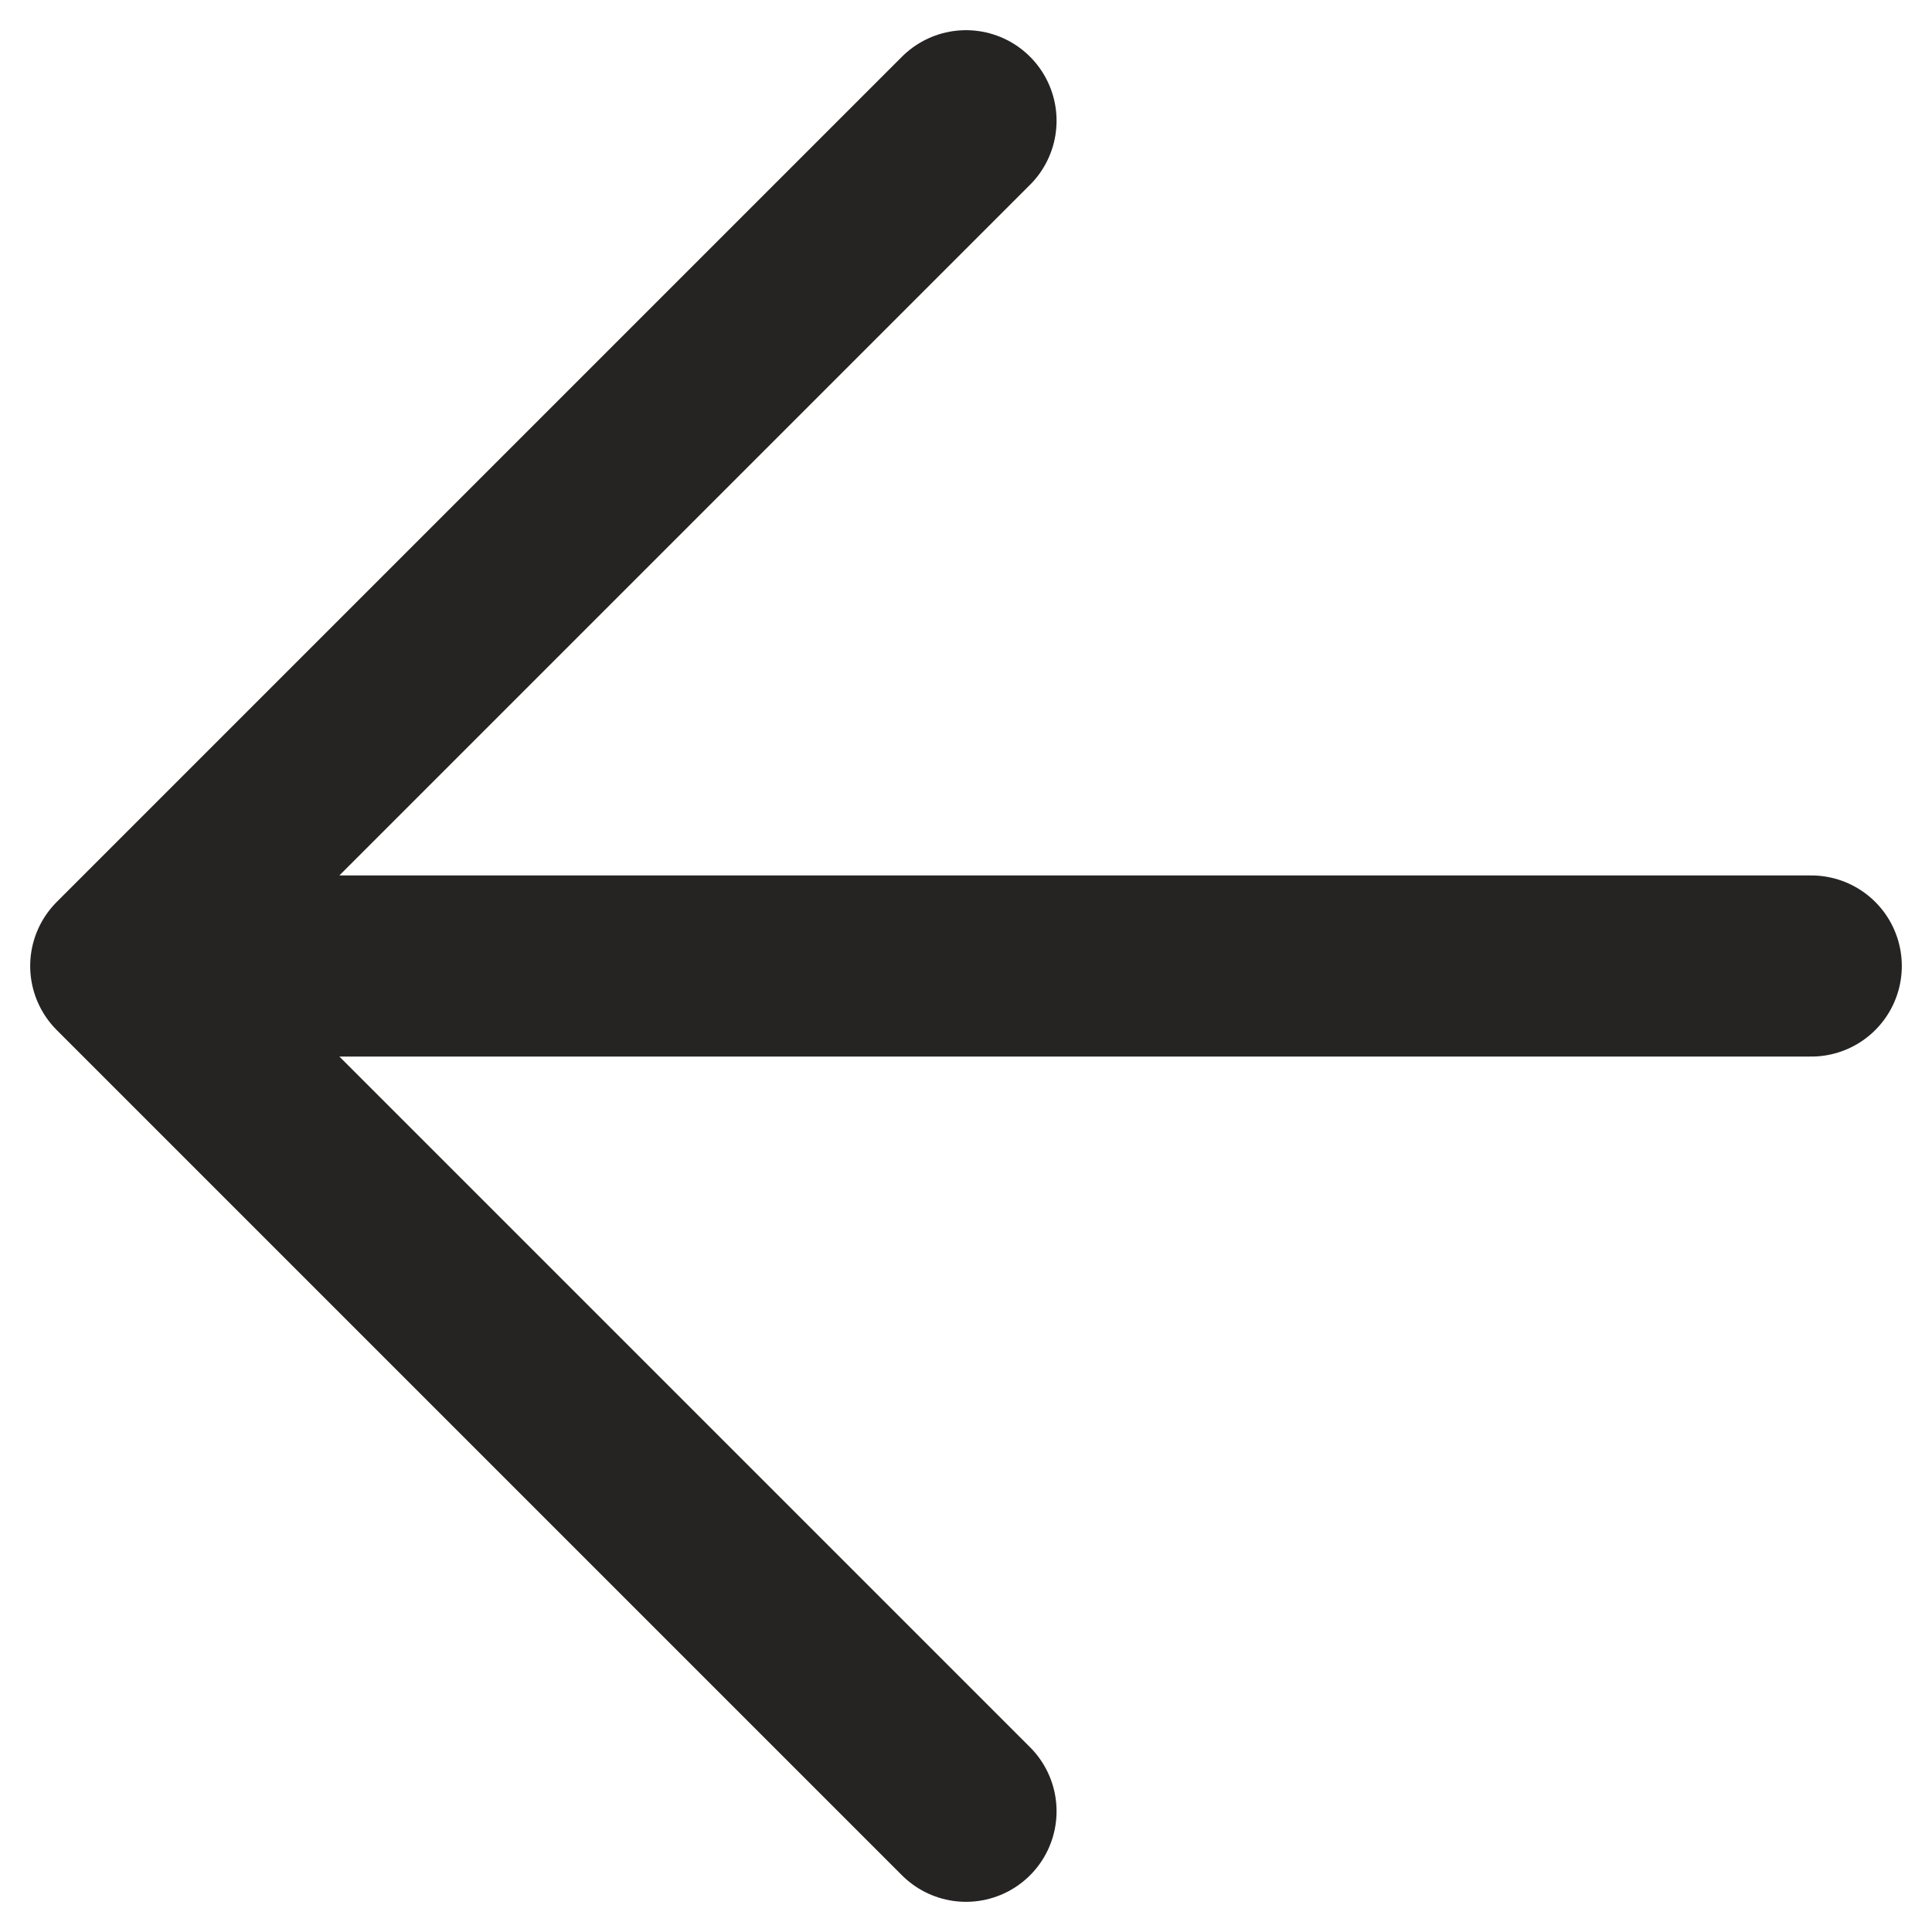 <svg width="16" height="16" viewBox="0 0 16 16" fill="none" xmlns="http://www.w3.org/2000/svg">
<path d="M1 8L8 1M1 8L8 15M1 8H15" stroke="#262323" stroke-width="1.5" stroke-linecap="round" stroke-linejoin="round"/>
</svg>

